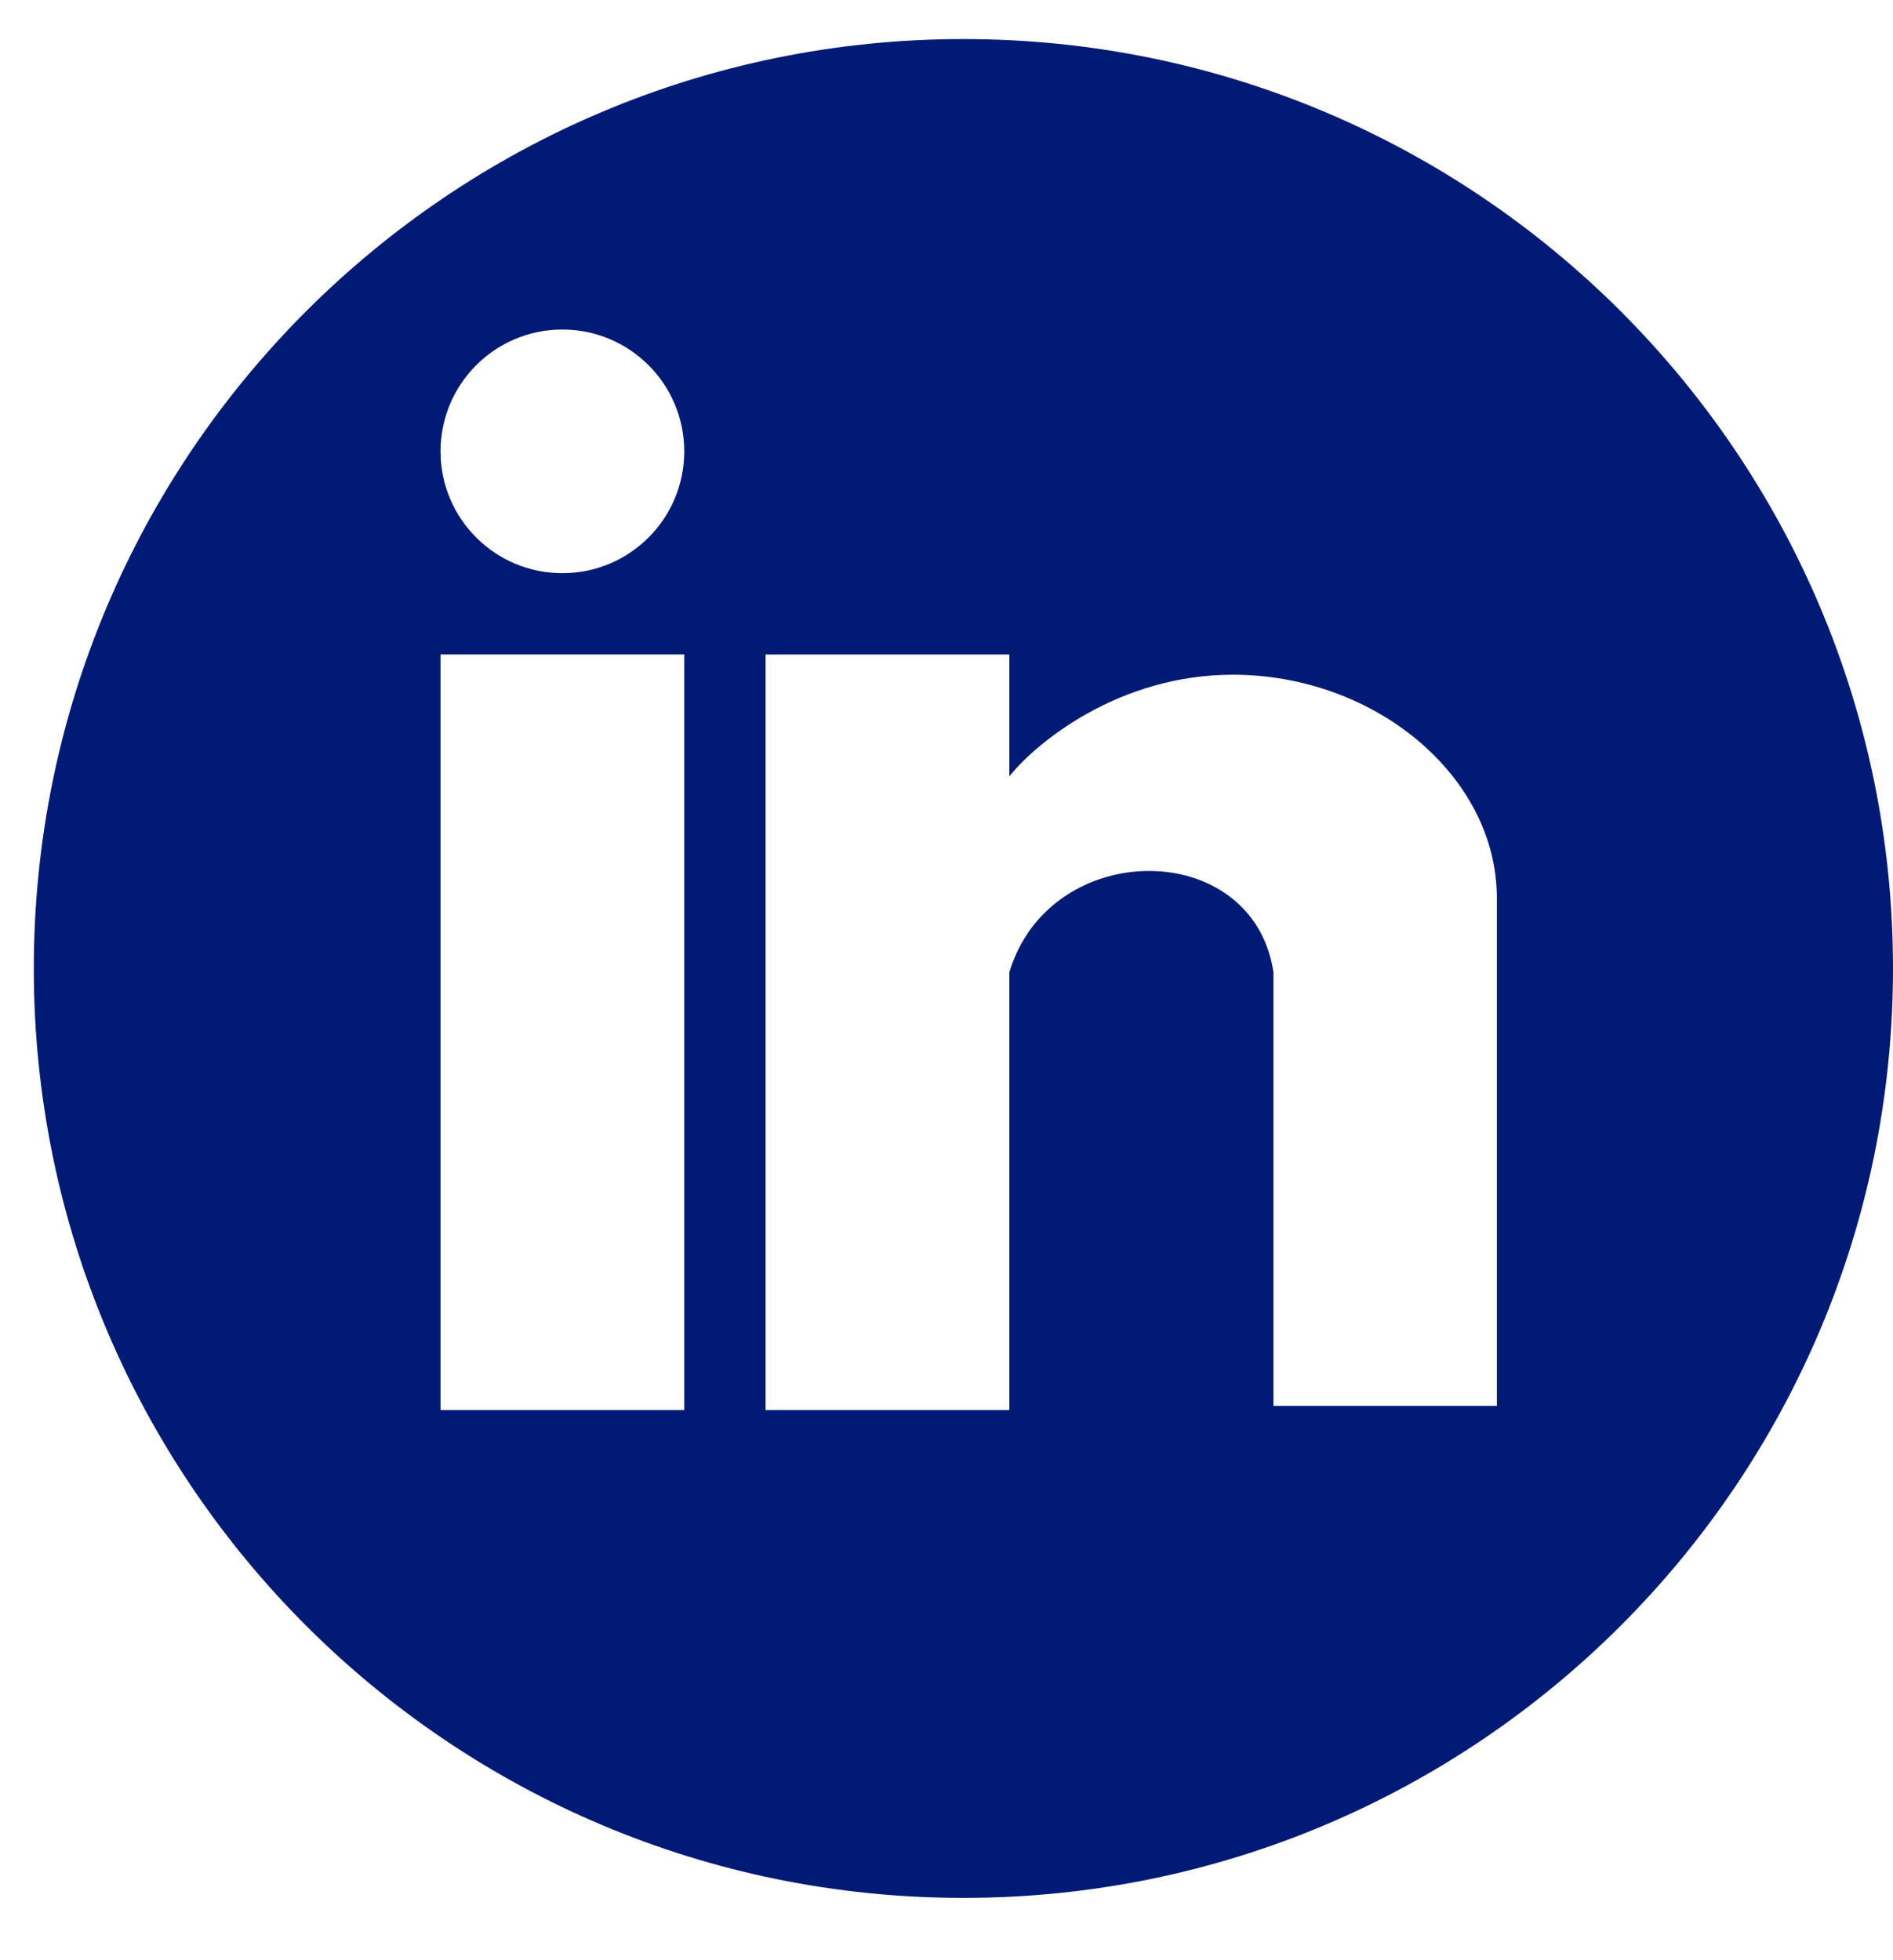 <svg width="28" height="29" viewBox="0 0 28 29" fill="none" xmlns="http://www.w3.org/2000/svg">
<path fill-rule="evenodd" clip-rule="evenodd" d="M28 14.328C28 21.922 21.844 28.078 14.25 28.078C6.656 28.078 0.5 21.922 0.5 14.328C0.5 6.734 6.656 0.578 14.25 0.578C21.844 0.578 28 6.734 28 14.328ZM10.121 20.86V9.682H6.516V20.86H10.121ZM14.93 9.683H11.324V20.86H14.93V14.382C15.531 12.386 18.535 12.386 18.836 14.382V20.799H22.141V13.287C22.141 11.485 20.338 9.982 18.235 9.982C16.552 9.982 15.33 10.984 14.93 11.485V9.683ZM8.318 8.48C9.314 8.48 10.121 7.673 10.121 6.678C10.121 5.682 9.314 4.875 8.318 4.875C7.323 4.875 6.516 5.682 6.516 6.678C6.516 7.673 7.323 8.48 8.318 8.48Z" fill="#001A75"/>
</svg>

